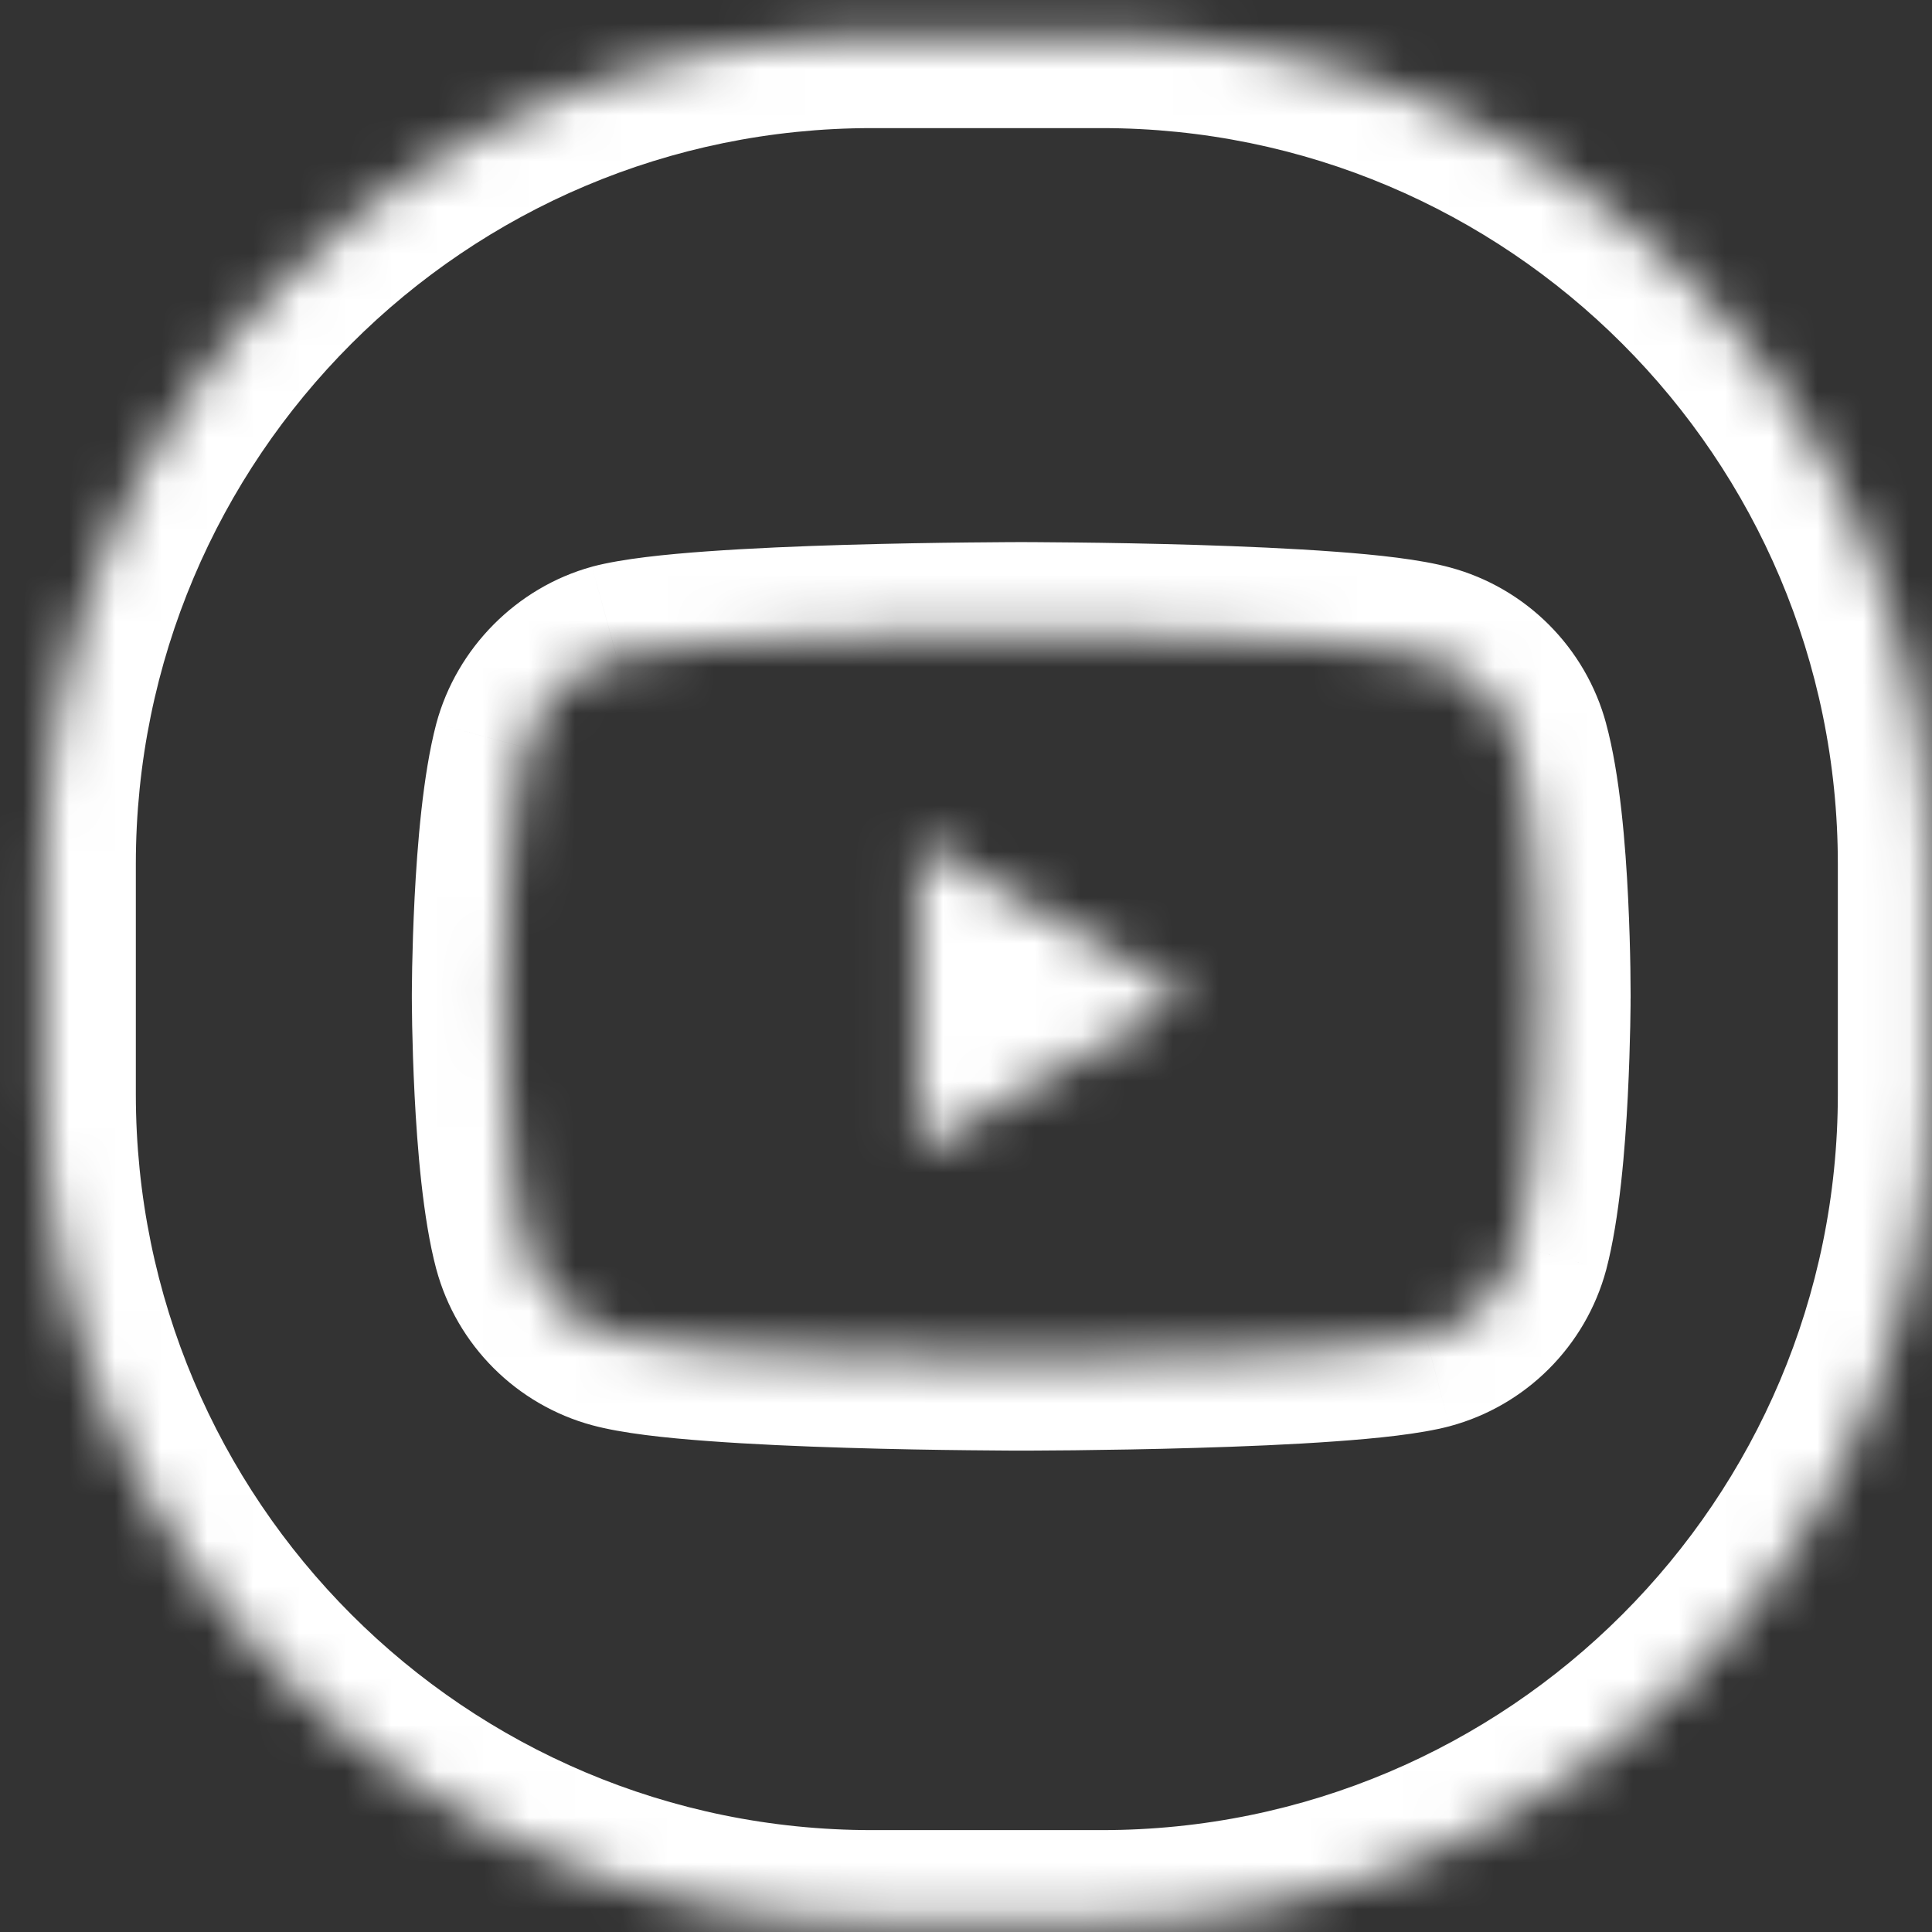 <svg width="42" height="42" viewBox="0 0 42 42" fill="none" xmlns="http://www.w3.org/2000/svg">
<rect x="0" y="0" width="42" height="42" fill="#333333" stroke="none"/>
<mask id="path-1-inside-1" fill="white">
<path fill-rule="evenodd" clip-rule="evenodd" d="M18.953 0.785C9.012 0.785 0.953 8.844 0.953 18.785V23.785C0.953 33.726 9.012 41.785 18.953 41.785H23.953C33.894 41.785 41.953 33.726 41.953 23.785V18.785C41.953 8.844 33.894 0.785 23.953 0.785H18.953ZM32.984 16.25C32.725 15.286 31.965 14.526 31.002 14.267C29.241 13.785 22.2 13.785 22.2 13.785C22.2 13.785 15.159 13.785 13.399 14.248C12.454 14.508 11.675 15.286 11.416 16.25C10.953 18.01 10.953 21.66 10.953 21.66C10.953 21.66 10.953 25.329 11.416 27.071C11.676 28.034 12.435 28.794 13.399 29.053C15.178 29.535 22.2 29.535 22.2 29.535C22.2 29.535 29.241 29.535 31.002 29.072C31.965 28.812 32.725 28.053 32.984 27.089C33.448 25.329 33.448 21.679 33.448 21.679C33.448 21.679 33.466 18.01 32.984 16.25ZM19.958 25.032L25.813 21.659L19.958 18.287V25.032Z"/>
</mask>
<path d="M31.002 14.267L30.474 16.196L30.482 16.198L31.002 14.267ZM32.984 16.25L31.053 16.769L31.055 16.778L32.984 16.25ZM13.399 14.248L12.889 12.314L12.879 12.317L12.869 12.32L13.399 14.248ZM11.416 16.25L9.485 15.73L9.482 15.741L11.416 16.25ZM11.416 27.071L9.483 27.585L9.485 27.591L11.416 27.071ZM13.399 29.053L13.922 27.123L13.919 27.122L13.399 29.053ZM31.002 29.072L31.511 31.006L31.521 31.003L31.002 29.072ZM32.984 27.089L34.916 27.609L34.919 27.598L32.984 27.089ZM33.448 21.679L31.448 21.669V21.679H33.448ZM25.813 21.659L26.811 23.392L29.82 21.659L26.811 19.926L25.813 21.659ZM19.958 25.032H17.958V28.492L20.956 26.765L19.958 25.032ZM19.958 18.287L20.956 16.554L17.958 14.827V18.287H19.958ZM2.953 18.785C2.953 9.949 10.116 2.785 18.953 2.785V-1.215C7.907 -1.215 -1.047 7.739 -1.047 18.785H2.953ZM2.953 23.785V18.785H-1.047V23.785H2.953ZM18.953 39.785C10.116 39.785 2.953 32.622 2.953 23.785H-1.047C-1.047 34.831 7.907 43.785 18.953 43.785V39.785ZM23.953 39.785H18.953V43.785H23.953V39.785ZM39.953 23.785C39.953 32.622 32.789 39.785 23.953 39.785V43.785C34.999 43.785 43.953 34.831 43.953 23.785H39.953ZM39.953 18.785V23.785H43.953V18.785H39.953ZM23.953 2.785C32.789 2.785 39.953 9.949 39.953 18.785H43.953C43.953 7.739 34.999 -1.215 23.953 -1.215V2.785ZM18.953 2.785H23.953V-1.215H18.953V2.785ZM30.482 16.198C30.757 16.272 30.979 16.494 31.053 16.769L34.916 15.73C34.471 14.078 33.173 12.78 31.522 12.336L30.482 16.198ZM22.2 13.785C22.2 15.785 22.2 15.785 22.2 15.785C22.2 15.785 22.2 15.785 22.2 15.785C22.2 15.785 22.201 15.785 22.201 15.785C22.201 15.785 22.203 15.785 22.204 15.785C22.207 15.785 22.212 15.785 22.218 15.785C22.231 15.785 22.25 15.785 22.275 15.785C22.326 15.785 22.4 15.786 22.496 15.786C22.689 15.787 22.967 15.789 23.306 15.793C23.985 15.8 24.907 15.815 25.88 15.844C26.857 15.874 27.869 15.918 28.735 15.983C29.658 16.052 30.245 16.133 30.474 16.196L31.53 12.338C30.878 12.159 29.925 12.06 29.033 11.994C28.083 11.923 27.005 11.877 26.002 11.846C24.994 11.816 24.046 11.8 23.35 11.793C23.001 11.789 22.715 11.787 22.516 11.786C22.416 11.786 22.338 11.785 22.284 11.785C22.257 11.785 22.237 11.785 22.223 11.785C22.215 11.785 22.21 11.785 22.206 11.785C22.204 11.785 22.203 11.785 22.202 11.785C22.201 11.785 22.201 11.785 22.201 11.785C22.201 11.785 22.2 11.785 22.2 11.785C22.2 11.785 22.2 11.785 22.2 13.785ZM13.908 16.183C14.143 16.121 14.737 16.042 15.66 15.976C16.527 15.913 17.541 15.871 18.518 15.842C19.492 15.814 20.414 15.799 21.093 15.792C21.433 15.789 21.711 15.787 21.903 15.786C22 15.786 22.074 15.785 22.125 15.785C22.15 15.785 22.169 15.785 22.182 15.785C22.188 15.785 22.193 15.785 22.196 15.785C22.198 15.785 22.199 15.785 22.199 15.785C22.2 15.785 22.2 15.785 22.2 15.785C22.2 15.785 22.2 15.785 22.2 15.785C22.2 15.785 22.2 15.785 22.2 13.785C22.2 11.785 22.2 11.785 22.2 11.785C22.2 11.785 22.2 11.785 22.2 11.785C22.199 11.785 22.199 11.785 22.198 11.785C22.197 11.785 22.196 11.785 22.194 11.785C22.19 11.785 22.185 11.785 22.178 11.785C22.164 11.785 22.143 11.785 22.116 11.785C22.063 11.785 21.985 11.786 21.885 11.786C21.686 11.787 21.4 11.789 21.051 11.793C20.356 11.8 19.407 11.815 18.401 11.844C17.398 11.873 16.321 11.918 15.373 11.986C14.481 12.05 13.534 12.145 12.889 12.314L13.908 16.183ZM13.347 16.769C13.423 16.488 13.67 16.248 13.928 16.177L12.869 12.32C11.238 12.768 9.928 14.084 9.485 15.73L13.347 16.769ZM10.953 21.66C12.953 21.66 12.953 21.66 12.953 21.66C12.953 21.66 12.953 21.66 12.953 21.66C12.953 21.66 12.953 21.66 12.953 21.66C12.953 21.66 12.953 21.66 12.953 21.66C12.953 21.658 12.953 21.657 12.953 21.654C12.953 21.648 12.953 21.639 12.953 21.627C12.953 21.603 12.953 21.566 12.954 21.517C12.955 21.421 12.956 21.278 12.96 21.101C12.967 20.747 12.981 20.257 13.008 19.717C13.066 18.578 13.177 17.416 13.35 16.759L9.482 15.741C9.192 16.844 9.071 18.386 9.013 19.513C8.983 20.105 8.968 20.638 8.96 21.023C8.957 21.216 8.955 21.373 8.954 21.482C8.953 21.537 8.953 21.58 8.953 21.61C8.953 21.625 8.953 21.637 8.953 21.646C8.953 21.65 8.953 21.653 8.953 21.655C8.953 21.657 8.953 21.658 8.953 21.659C8.953 21.659 8.953 21.659 8.953 21.66C8.953 21.66 8.953 21.66 8.953 21.66C8.953 21.66 8.953 21.66 10.953 21.66ZM13.349 26.557C13.178 25.913 13.066 24.753 13.008 23.61C12.981 23.069 12.967 22.578 12.96 22.222C12.956 22.044 12.955 21.901 12.954 21.804C12.953 21.755 12.953 21.718 12.953 21.694C12.953 21.681 12.953 21.672 12.953 21.667C12.953 21.664 12.953 21.662 12.953 21.661C12.953 21.66 12.953 21.66 12.953 21.66C12.953 21.66 12.953 21.66 12.953 21.66C12.953 21.66 12.953 21.66 12.953 21.66C12.953 21.66 12.953 21.66 10.953 21.66C8.953 21.66 8.953 21.66 8.953 21.66C8.953 21.66 8.953 21.661 8.953 21.661C8.953 21.661 8.953 21.661 8.953 21.662C8.953 21.663 8.953 21.664 8.953 21.665C8.953 21.667 8.953 21.671 8.953 21.675C8.953 21.683 8.953 21.695 8.953 21.71C8.953 21.74 8.953 21.784 8.954 21.839C8.955 21.949 8.957 22.106 8.96 22.3C8.968 22.686 8.983 23.221 9.013 23.814C9.071 24.941 9.191 26.487 9.483 27.585L13.349 26.557ZM13.919 27.122C13.644 27.048 13.421 26.826 13.347 26.551L9.485 27.591C9.93 29.242 11.227 30.54 12.879 30.985L13.919 27.122ZM22.2 29.535C22.2 27.535 22.2 27.535 22.2 27.535C22.2 27.535 22.2 27.535 22.2 27.535C22.2 27.535 22.2 27.535 22.2 27.535C22.199 27.535 22.198 27.535 22.196 27.535C22.193 27.535 22.189 27.535 22.182 27.535C22.17 27.535 22.151 27.535 22.125 27.535C22.075 27.535 22.001 27.535 21.905 27.534C21.713 27.533 21.436 27.532 21.097 27.528C20.419 27.52 19.5 27.506 18.527 27.476C17.552 27.446 16.54 27.402 15.673 27.337C14.751 27.269 14.158 27.187 13.922 27.123L12.876 30.984C13.529 31.161 14.481 31.26 15.376 31.326C16.326 31.397 17.403 31.444 18.406 31.474C19.412 31.505 20.359 31.52 21.053 31.527C21.401 31.531 21.686 31.533 21.885 31.534C21.985 31.535 22.063 31.535 22.116 31.535C22.143 31.535 22.164 31.535 22.178 31.535C22.185 31.535 22.19 31.535 22.194 31.535C22.196 31.535 22.197 31.535 22.198 31.535C22.199 31.535 22.199 31.535 22.2 31.535C22.2 31.535 22.2 31.535 22.2 31.535C22.2 31.535 22.2 31.535 22.2 29.535ZM30.492 27.138C30.257 27.2 29.663 27.279 28.741 27.345C27.873 27.407 26.86 27.45 25.882 27.478C24.908 27.507 23.986 27.521 23.307 27.528C22.968 27.532 22.689 27.533 22.497 27.534C22.401 27.535 22.326 27.535 22.275 27.535C22.25 27.535 22.231 27.535 22.218 27.535C22.212 27.535 22.207 27.535 22.204 27.535C22.203 27.535 22.202 27.535 22.201 27.535C22.201 27.535 22.2 27.535 22.2 27.535C22.2 27.535 22.2 27.535 22.2 27.535C22.2 27.535 22.2 27.535 22.2 29.535C22.2 31.535 22.2 31.535 22.2 31.535C22.201 31.535 22.201 31.535 22.201 31.535C22.201 31.535 22.201 31.535 22.202 31.535C22.203 31.535 22.204 31.535 22.206 31.535C22.21 31.535 22.215 31.535 22.223 31.535C22.237 31.535 22.257 31.535 22.284 31.535C22.338 31.535 22.416 31.535 22.515 31.534C22.715 31.533 23.001 31.532 23.349 31.528C24.045 31.52 24.993 31.506 25.999 31.476C27.003 31.447 28.079 31.403 29.027 31.334C29.92 31.27 30.866 31.176 31.511 31.006L30.492 27.138ZM31.053 26.569C30.979 26.845 30.757 27.067 30.482 27.14L31.521 31.003C33.174 30.558 34.471 29.261 34.916 27.609L31.053 26.569ZM33.448 21.679C31.448 21.679 31.448 21.679 31.448 21.678C31.448 21.678 31.448 21.678 31.448 21.678C31.448 21.678 31.448 21.678 31.448 21.678C31.448 21.678 31.448 21.679 31.448 21.679C31.448 21.68 31.448 21.682 31.448 21.685C31.448 21.691 31.448 21.7 31.448 21.712C31.447 21.736 31.447 21.773 31.447 21.822C31.446 21.918 31.444 22.061 31.441 22.237C31.434 22.592 31.42 23.082 31.392 23.622C31.334 24.76 31.223 25.923 31.05 26.58L34.919 27.598C35.209 26.495 35.33 24.952 35.387 23.826C35.417 23.233 35.432 22.701 35.44 22.316C35.444 22.123 35.446 21.966 35.447 21.857C35.447 21.802 35.447 21.759 35.447 21.728C35.447 21.713 35.447 21.702 35.448 21.693C35.448 21.689 35.448 21.686 35.448 21.683C35.448 21.682 35.448 21.681 35.448 21.68C35.448 21.68 35.448 21.68 35.448 21.679C35.448 21.679 35.448 21.679 35.448 21.679C35.448 21.679 35.448 21.679 33.448 21.679ZM31.055 16.778C31.232 17.422 31.343 18.578 31.399 19.722C31.425 20.263 31.438 20.754 31.443 21.109C31.446 21.286 31.447 21.429 31.448 21.526C31.448 21.575 31.448 21.611 31.448 21.636C31.448 21.648 31.448 21.657 31.448 21.662C31.448 21.665 31.448 21.667 31.448 21.668C31.448 21.669 31.448 21.669 31.448 21.669C31.448 21.669 31.448 21.669 31.448 21.669C31.448 21.669 31.448 21.669 31.448 21.669C31.448 21.669 31.448 21.669 33.448 21.679C35.448 21.689 35.448 21.689 35.448 21.689C35.448 21.688 35.448 21.688 35.448 21.688C35.448 21.688 35.448 21.688 35.448 21.687C35.448 21.686 35.448 21.685 35.448 21.684C35.448 21.681 35.448 21.678 35.448 21.674C35.448 21.666 35.448 21.654 35.448 21.638C35.448 21.608 35.448 21.564 35.447 21.509C35.447 21.399 35.446 21.241 35.443 21.047C35.437 20.659 35.423 20.123 35.394 19.526C35.339 18.396 35.219 16.837 34.913 15.722L31.055 16.778ZM24.815 19.926L18.96 23.299L20.956 26.765L26.811 23.392L24.815 19.926ZM18.96 20.02L24.815 23.392L26.811 19.926L20.956 16.554L18.96 20.02ZM21.958 25.032V18.287H17.958V25.032H21.958Z" fill="white" mask="url(#path-1-inside-1)"/>
</svg>
